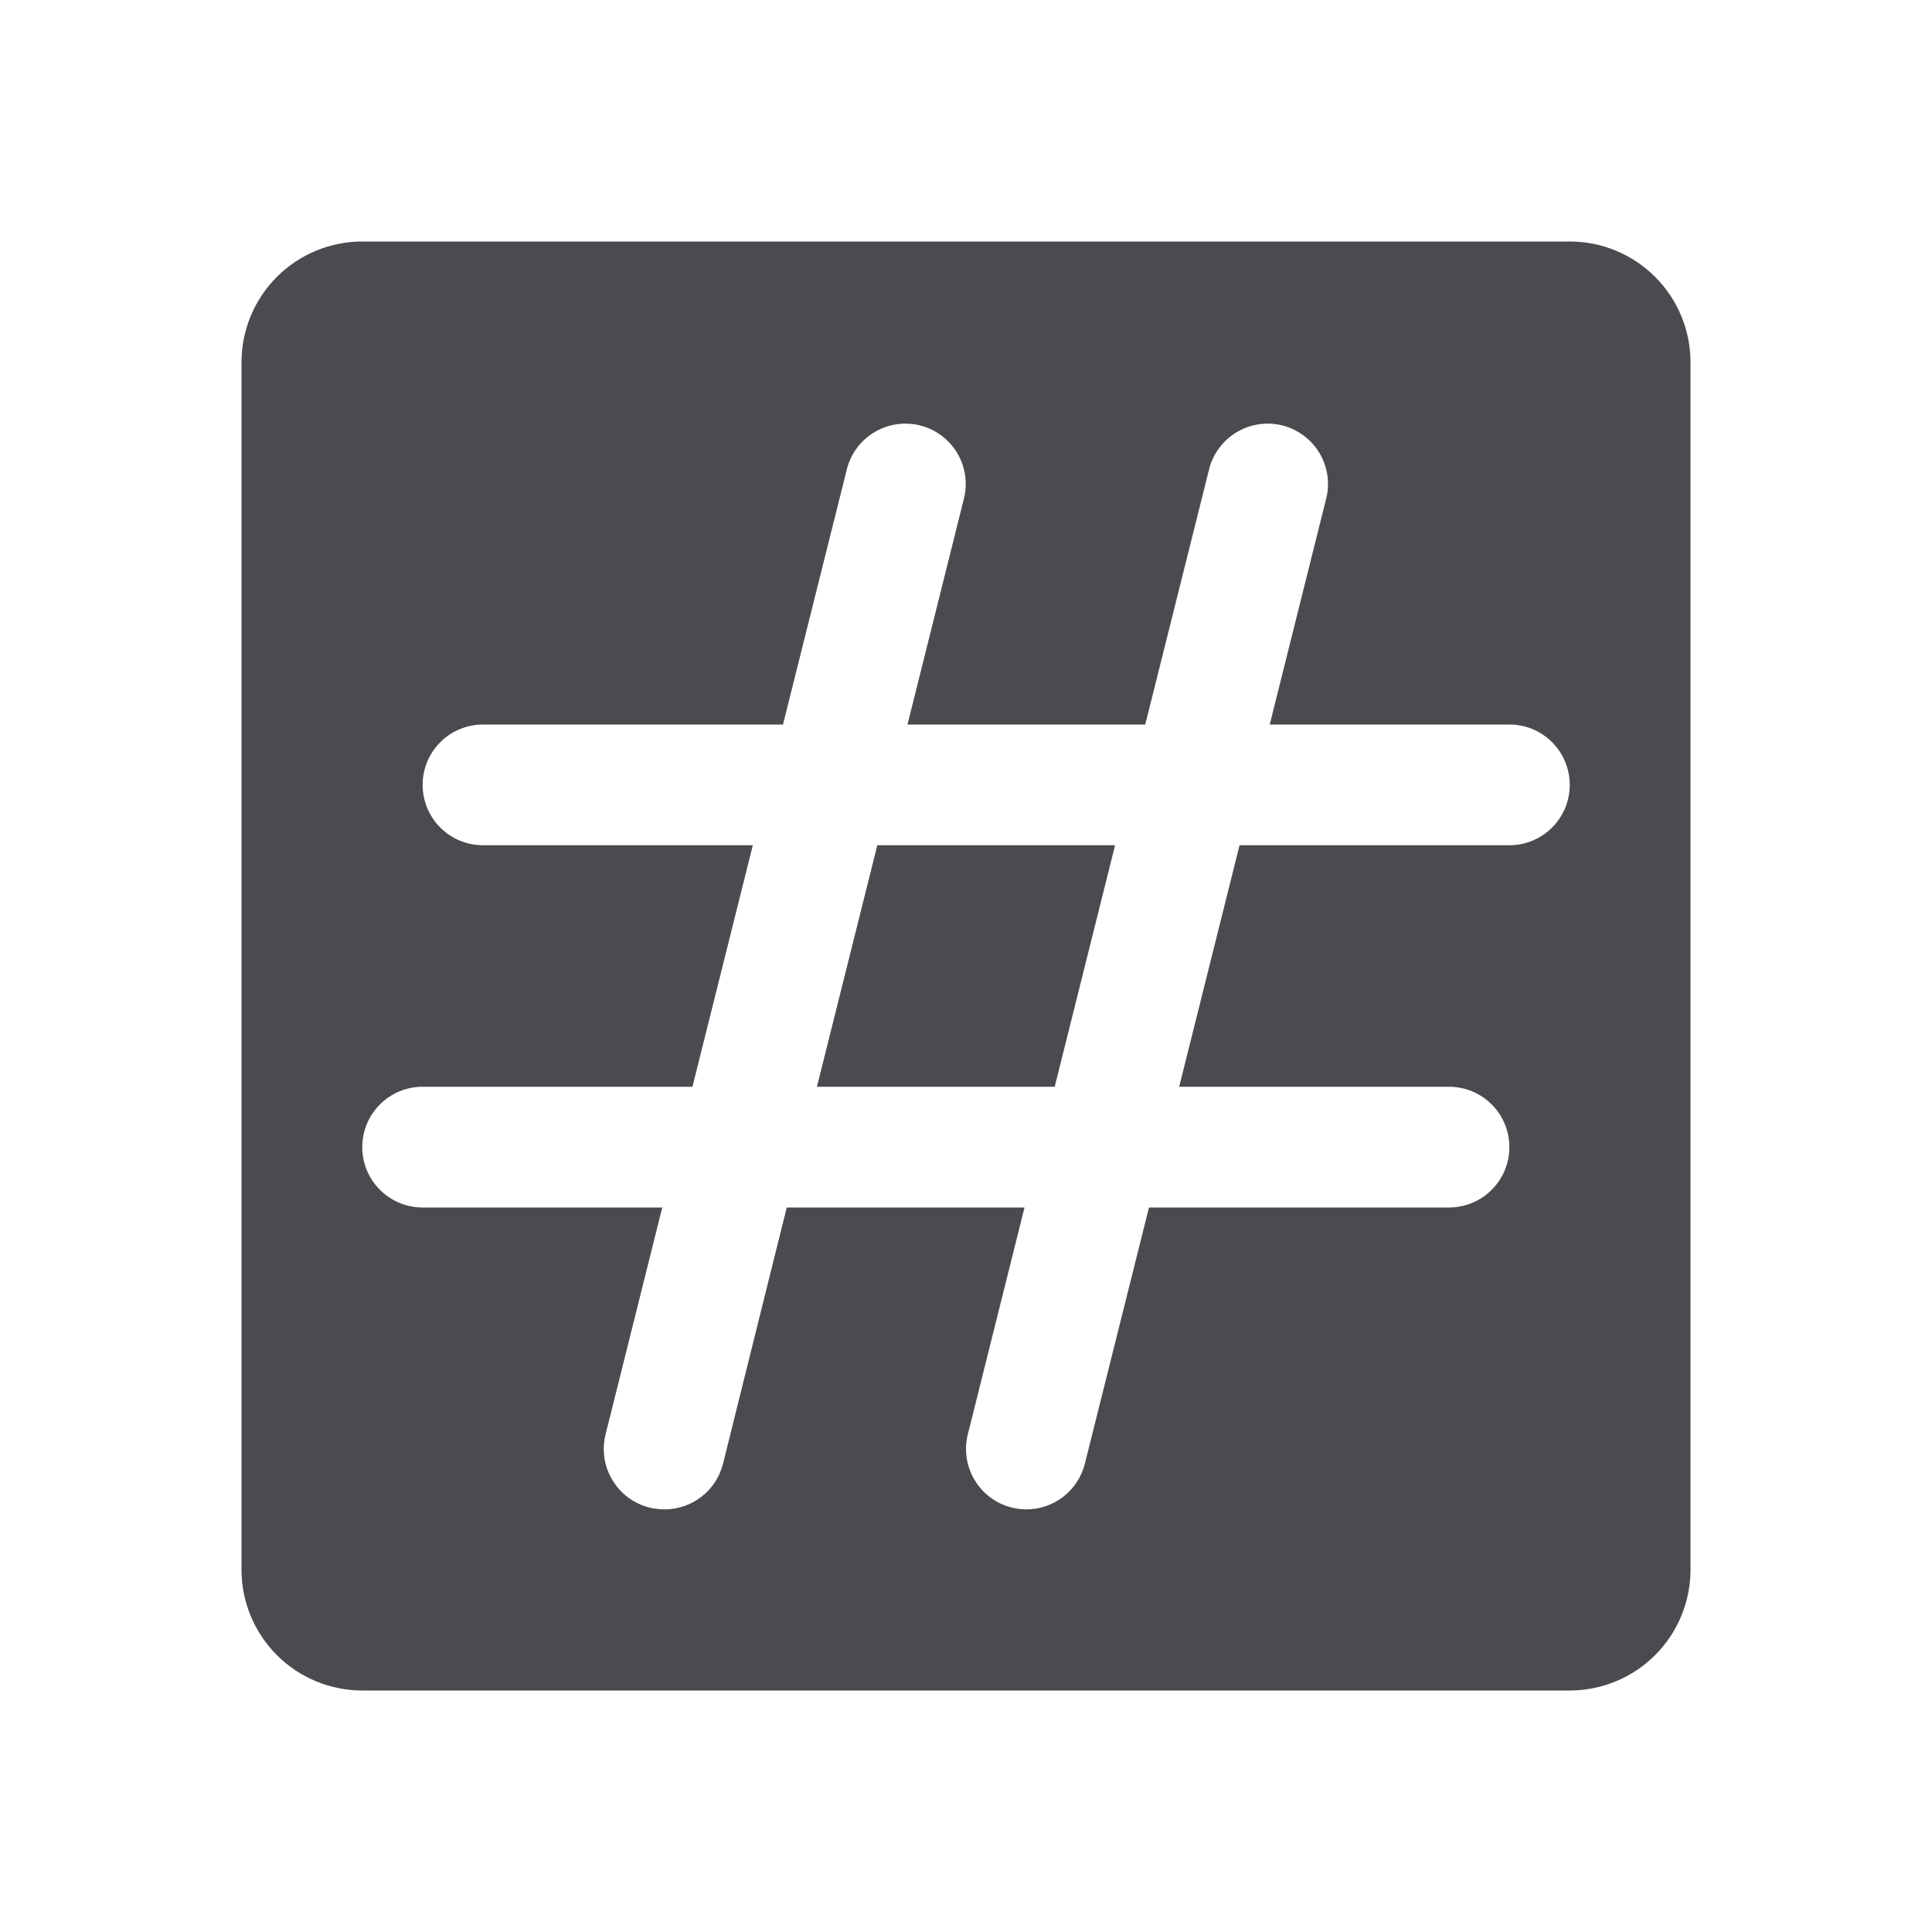 <svg width="32" height="32" viewBox="0 0 32 32" fill="none" xmlns="http://www.w3.org/2000/svg">
<path d="M14.531 14H18.469L17.469 18H13.531L14.531 14ZM28 6V26C28 26.53 27.789 27.039 27.414 27.414C27.039 27.789 26.53 28 26 28H6C5.47 28 4.961 27.789 4.586 27.414C4.211 27.039 4 26.53 4 26V6C4 5.47 4.211 4.961 4.586 4.586C4.961 4.211 5.47 4 6 4H26C26.53 4 27.039 4.211 27.414 4.586C27.789 4.961 28 5.47 28 6ZM26 13C26 12.735 25.895 12.48 25.707 12.293C25.52 12.105 25.265 12 25 12H21.031L21.97 8.242C22.029 7.987 21.986 7.719 21.849 7.495C21.712 7.271 21.493 7.11 21.238 7.046C20.984 6.983 20.715 7.022 20.489 7.155C20.263 7.288 20.098 7.504 20.03 7.758L18.969 12H15.031L15.97 8.242C16.029 7.987 15.986 7.719 15.849 7.495C15.712 7.271 15.493 7.11 15.238 7.046C14.984 6.983 14.715 7.022 14.489 7.155C14.263 7.288 14.098 7.504 14.03 7.758L12.969 12H8C7.735 12 7.48 12.105 7.293 12.293C7.105 12.48 7 12.735 7 13C7 13.265 7.105 13.52 7.293 13.707C7.48 13.895 7.735 14 8 14H12.469L11.469 18H7C6.735 18 6.48 18.105 6.293 18.293C6.105 18.48 6 18.735 6 19C6 19.265 6.105 19.52 6.293 19.707C6.48 19.895 6.735 20 7 20H10.969L10.03 23.758C9.966 24.015 10.006 24.287 10.143 24.514C10.279 24.742 10.5 24.906 10.758 24.97C10.839 24.99 10.923 25 11.008 25C11.23 25 11.447 24.925 11.622 24.788C11.798 24.651 11.922 24.459 11.976 24.242L13.031 20H16.969L16.03 23.758C15.966 24.015 16.006 24.287 16.143 24.514C16.279 24.742 16.5 24.906 16.758 24.97C16.837 24.99 16.918 25 17 25C17.223 25 17.439 24.925 17.615 24.788C17.79 24.651 17.915 24.459 17.969 24.242L19.031 20H24C24.265 20 24.52 19.895 24.707 19.707C24.895 19.52 25 19.265 25 19C25 18.735 24.895 18.48 24.707 18.293C24.52 18.105 24.265 18 24 18H19.531L20.531 14H25C25.265 14 25.52 13.895 25.707 13.707C25.895 13.52 26 13.265 26 13Z" fill="#4A4A4F"/>
</svg>
